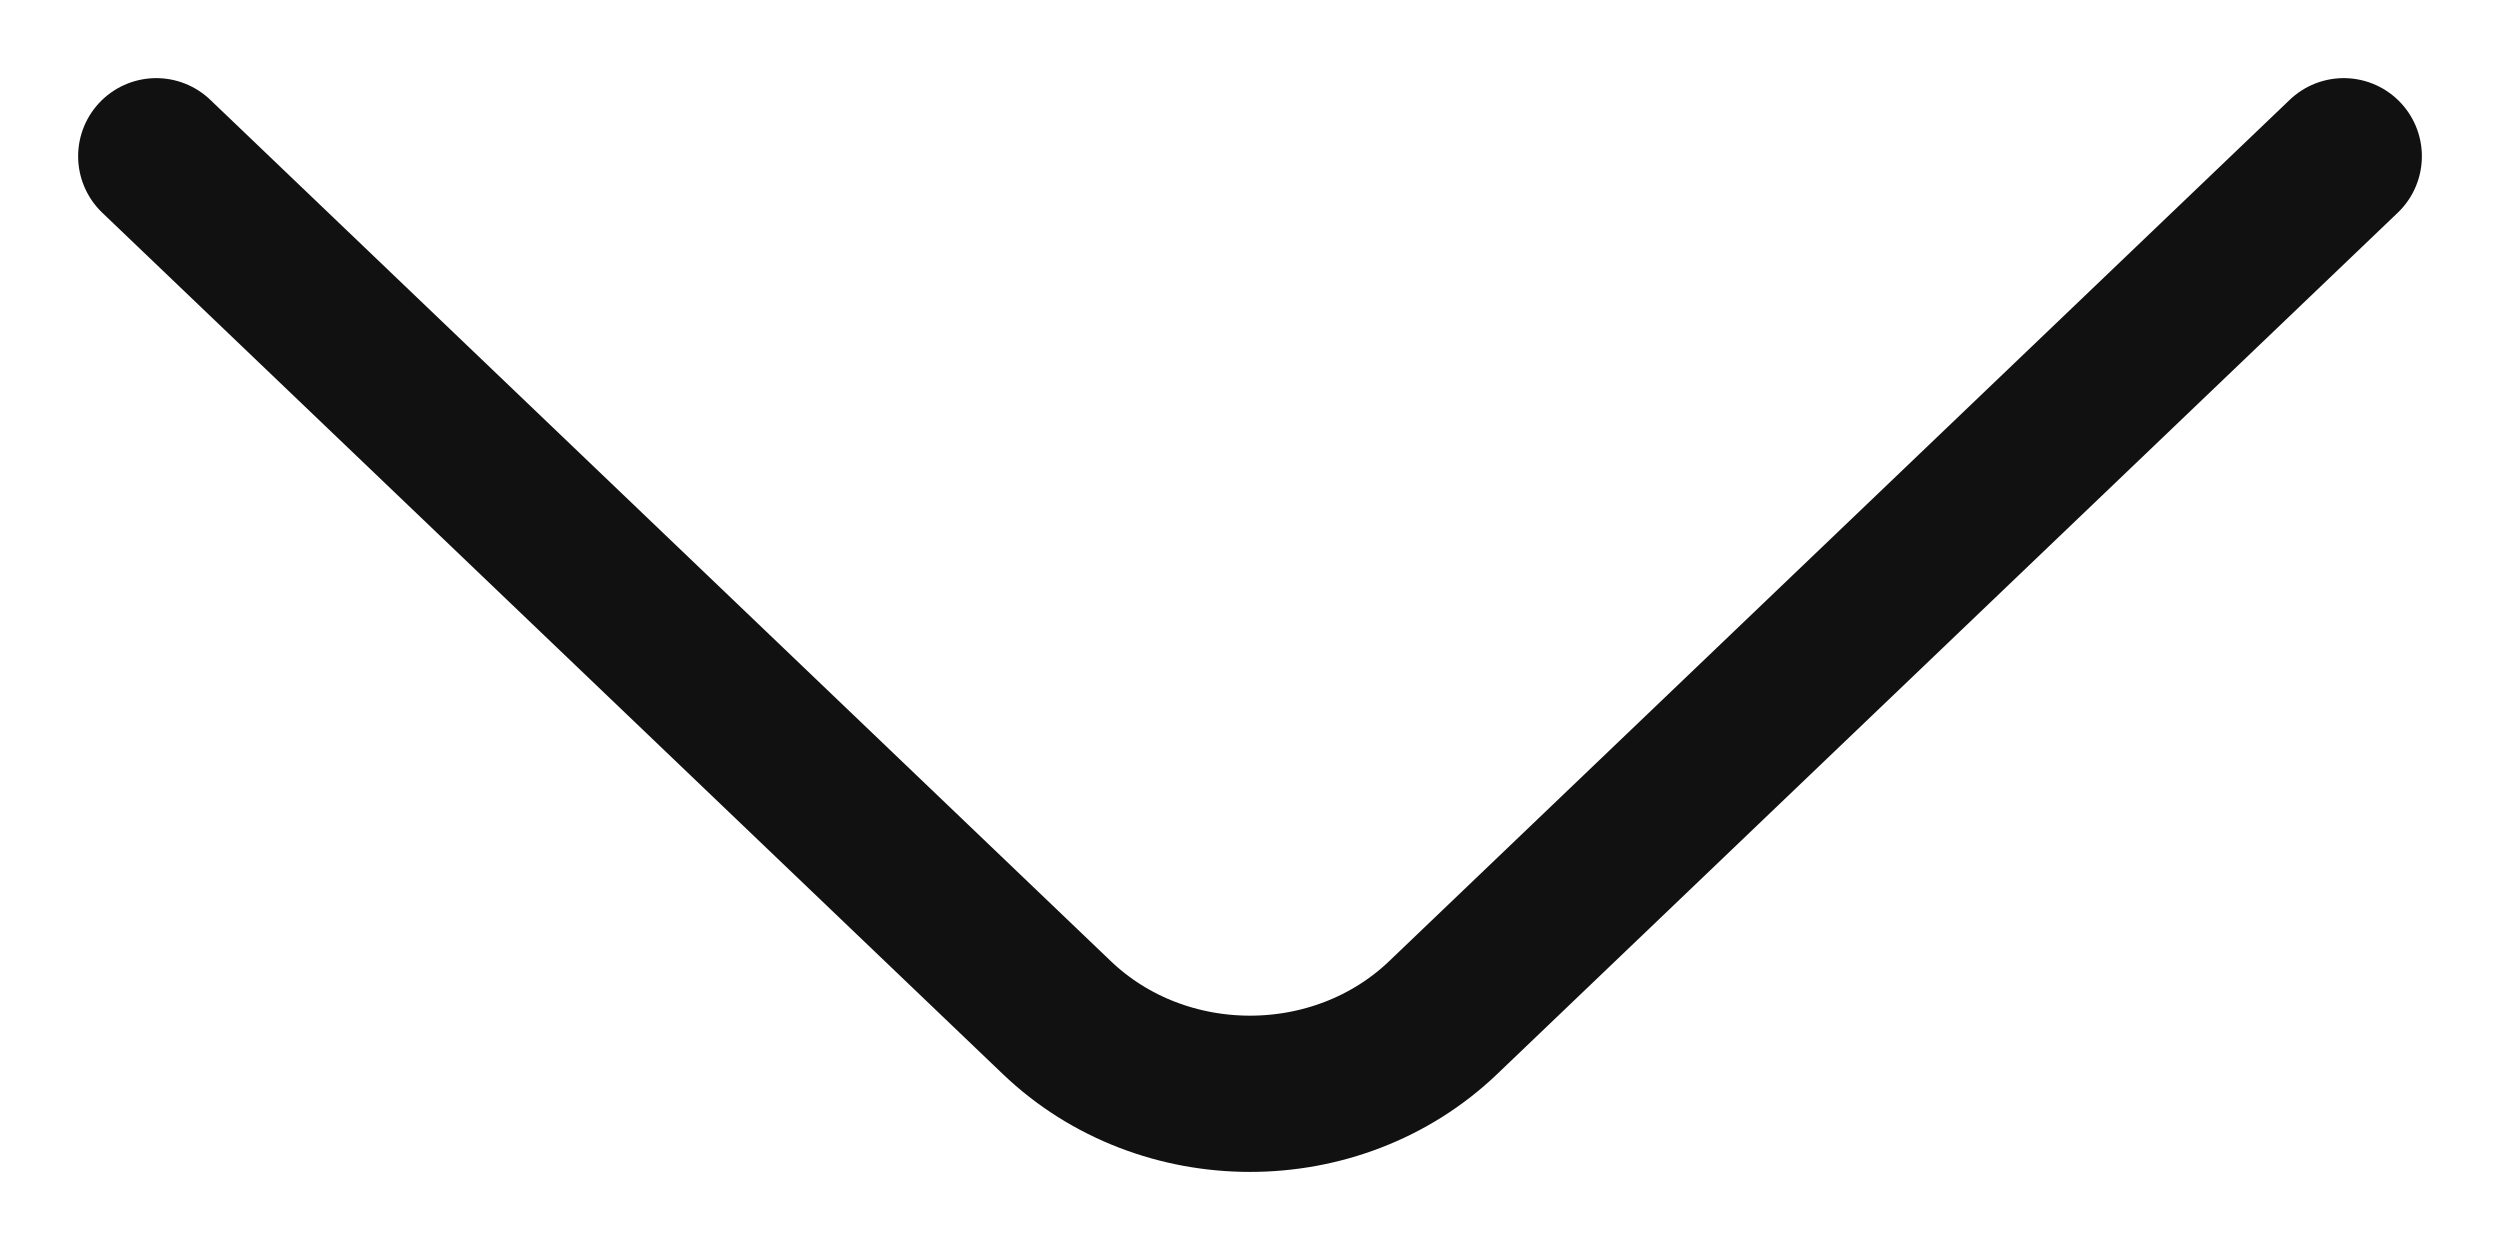 <svg width="16" height="8" viewBox="0 0 16 8" fill="none" xmlns="http://www.w3.org/2000/svg">
<path d="M15 1L9.237 6.512C8.557 7.163 7.443 7.163 6.763 6.512L1 1" stroke="#111111" stroke-miterlimit="10" stroke-linecap="round" stroke-linejoin="round"/>
</svg>

